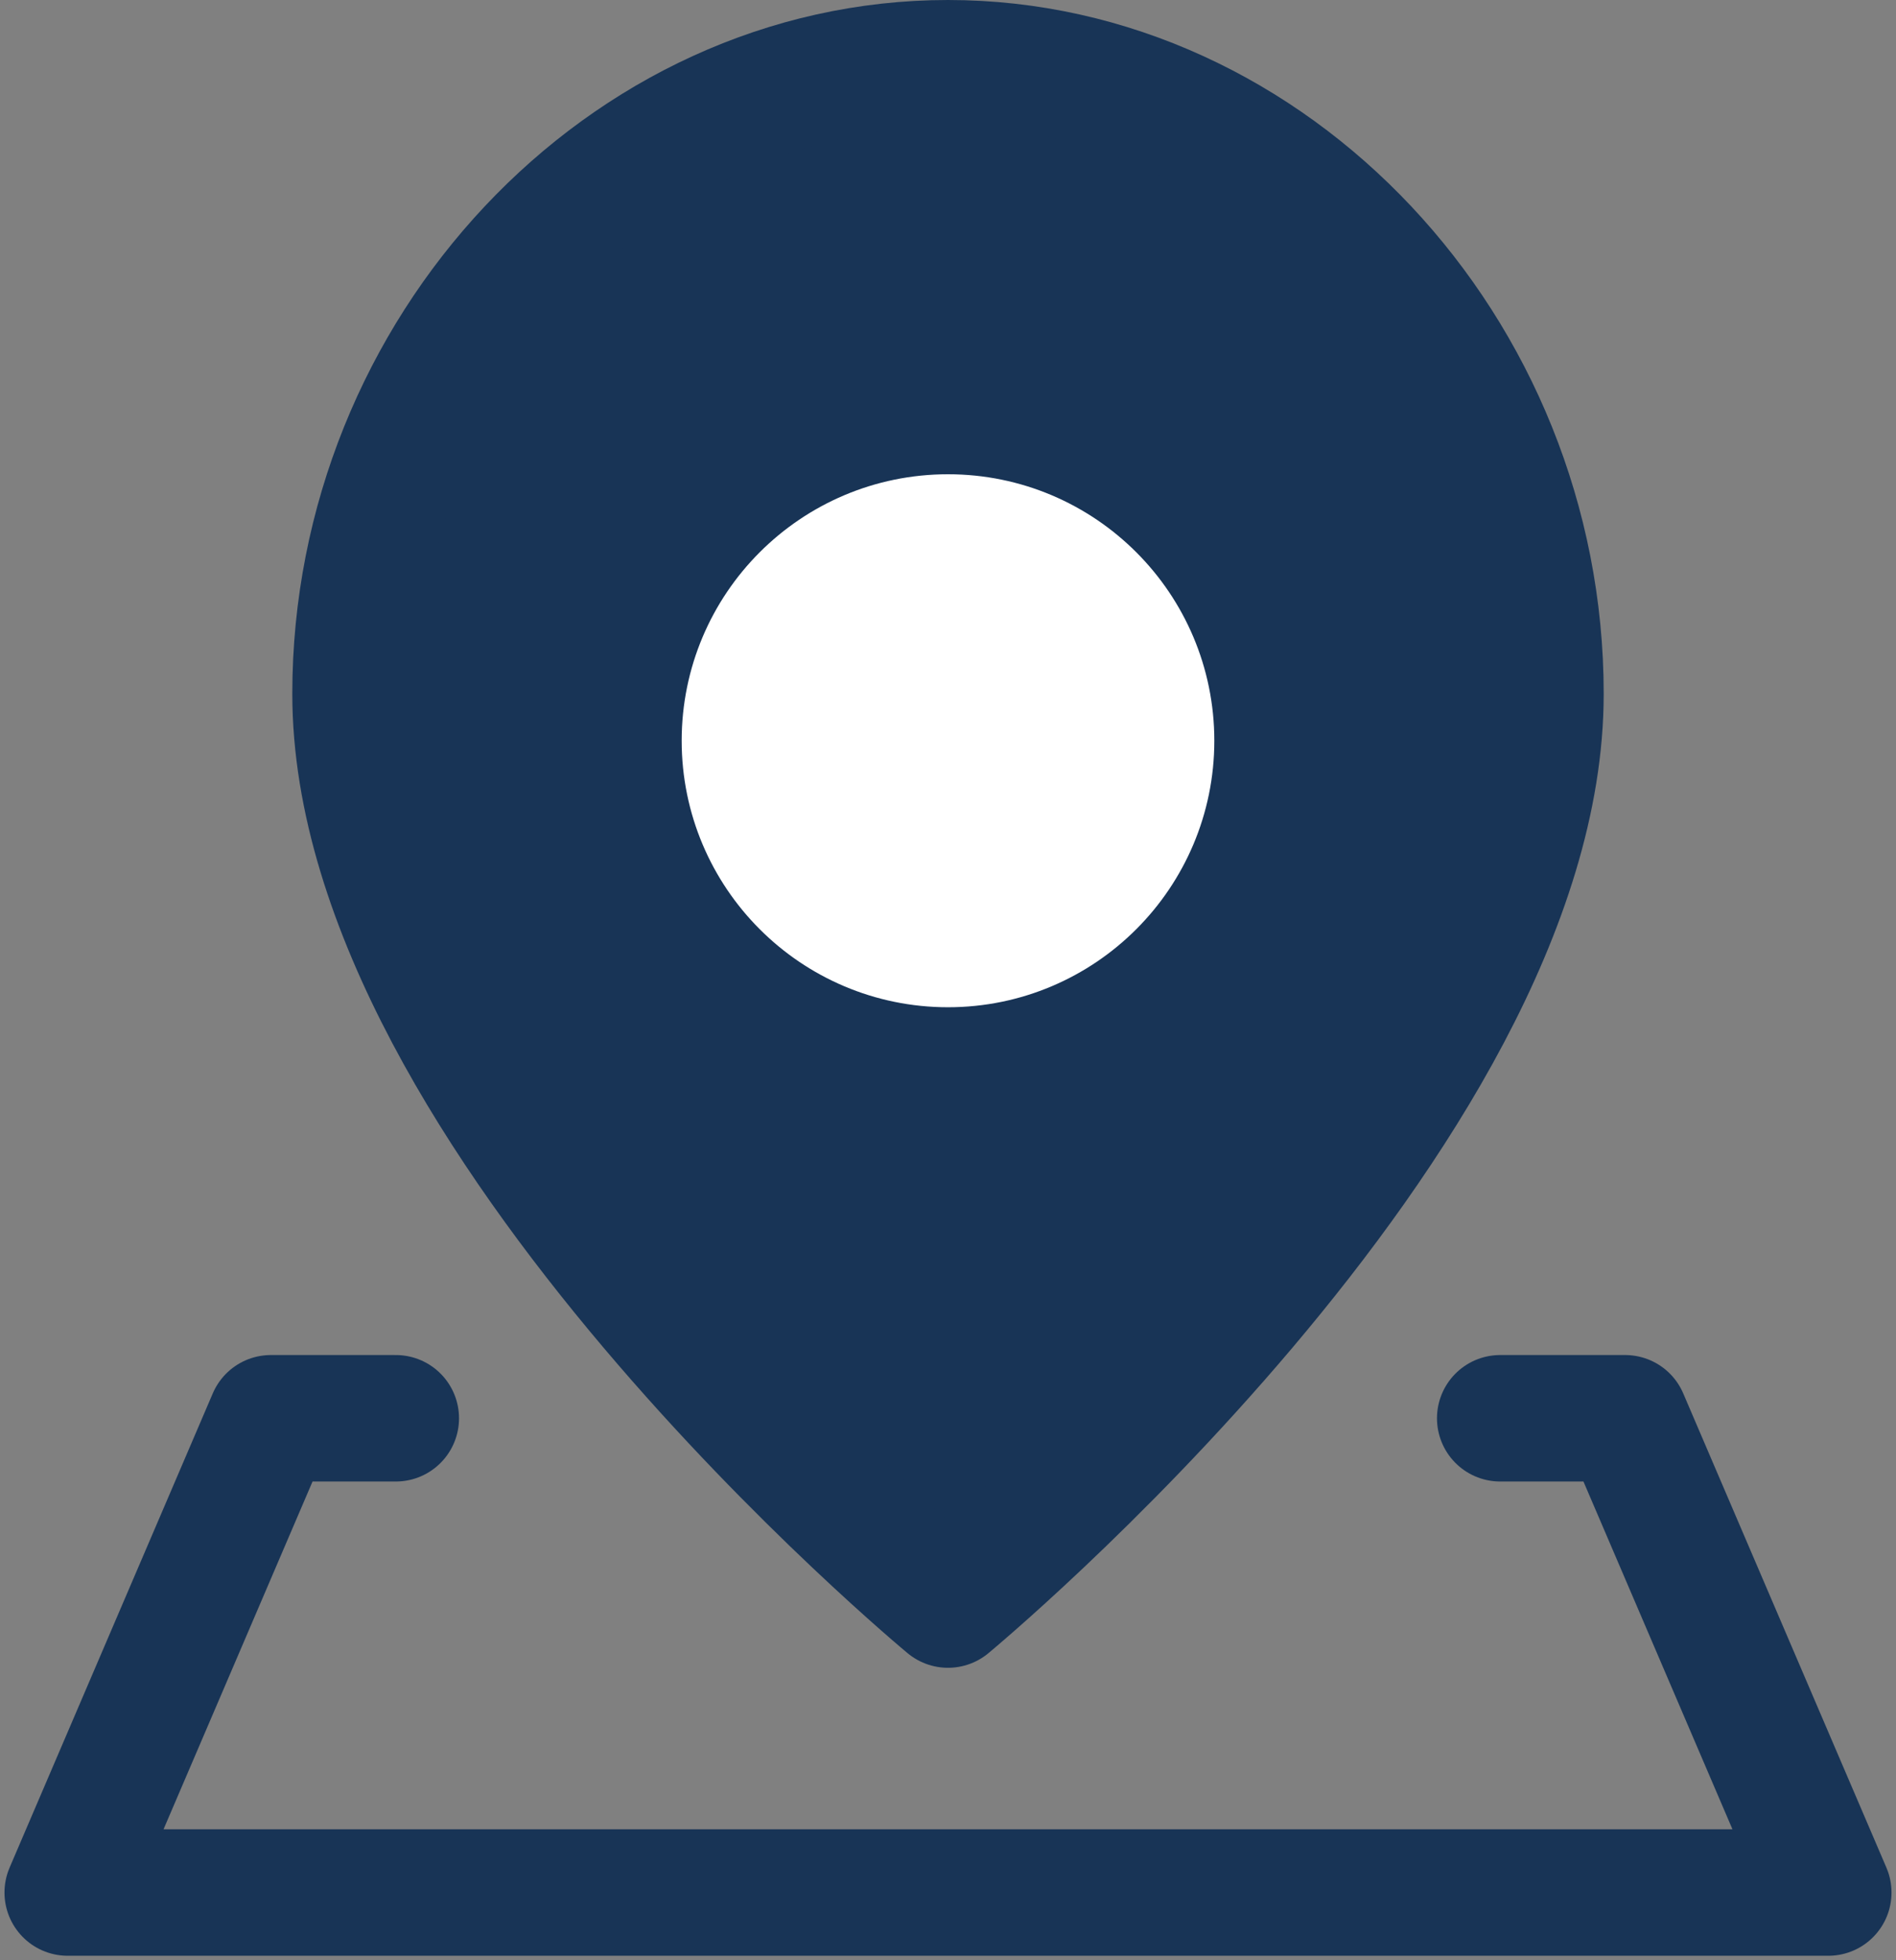 <svg width="30" height="31" viewBox="0 0 30 31" fill="none" xmlns="http://www.w3.org/2000/svg">
<rect x="0" y="0" width="30" height="31" fill="#808080" stroke="none"/>
<path d="M24.375 10.972C24.375 17.619 15 25.375 15 25.375C15 25.375 5.625 17.619 5.625 10.972C5.625 5.54 9.894 1 15 1C20.106 1 24.375 5.54 24.375 10.972Z" fill="#183456" stroke="#183456" stroke-width="2" stroke-linecap="round" stroke-linejoin="round"/>
<path d="M15 14.929C16.775 14.929 18.214 13.489 18.214 11.714C18.214 9.939 16.775 8.5 15 8.5C13.225 8.5 11.786 9.939 11.786 11.714C11.786 13.489 13.225 14.929 15 14.929Z" fill="white" stroke="white" stroke-width="2" stroke-linecap="round" stroke-linejoin="round"/>
<path d="M23.737 22.429H25.714L28.929 29.929H1.071L4.286 22.429H6.263" stroke="#183456" stroke-width="2" stroke-linecap="round" stroke-linejoin="round"/>
</svg>

